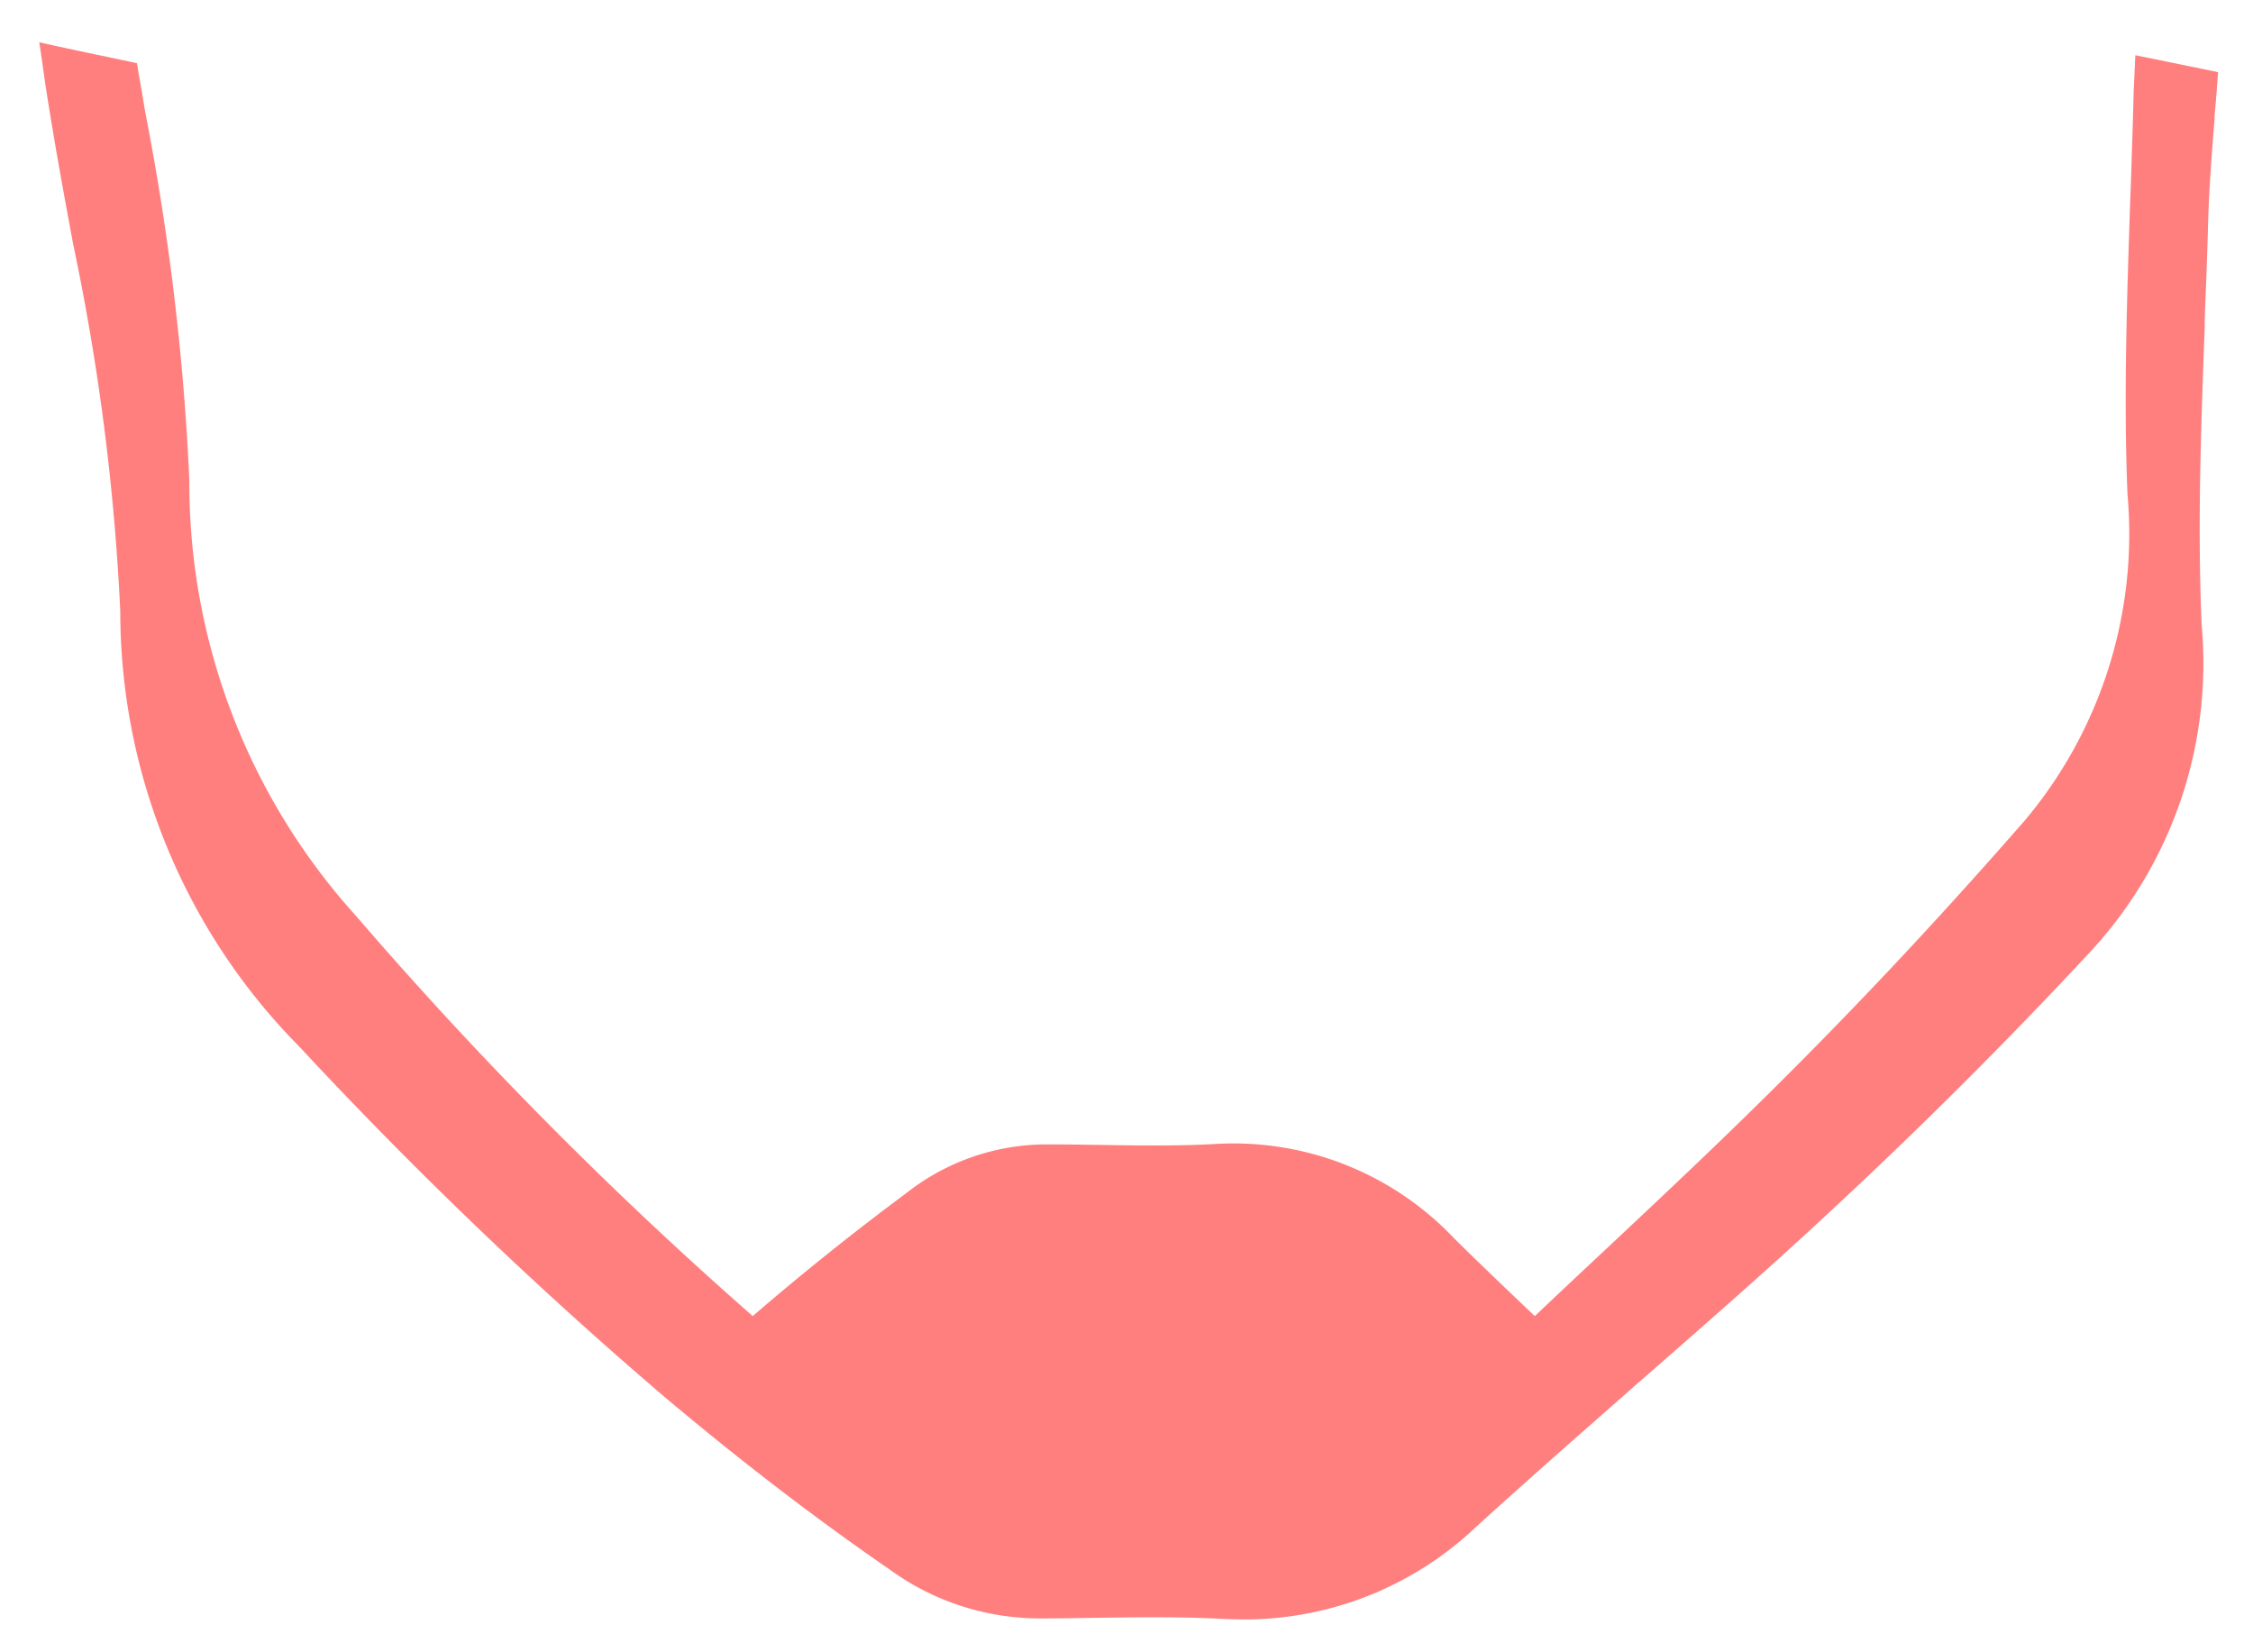 <svg xmlns="http://www.w3.org/2000/svg" width="34.504" height="25.298" viewBox="0 0 34.504 25.298">
  <path id="chinicon32" data-name="chinicon32" d="M9547.1,11710.146c-.914-.047-1.836-.009-2.753-.006a3.91,3.91,0,0,1-2.325-.746c-1.205-.829-2.356-1.723-3.465-2.657l0,0a67.614,67.614,0,0,1-5.58-5.353,9.482,9.482,0,0,1-2.742-6.668,35.187,35.187,0,0,0-.723-5.628c-.149-.8-.3-1.629-.426-2.451-.006-.05-.015-.1-.021-.153l-.018-.12c-.018-.132-.038-.268-.053-.361.261.059.534.117.89.193l.136.027c.158.035.314.067.47.1.026.161.056.323.083.484l.044.265a38.248,38.248,0,0,1,.676,5.643,9.878,9.878,0,0,0,2.554,6.669,61.818,61.818,0,0,0,6.074,6.126q1.14-.983,2.352-1.883a3.473,3.473,0,0,1,2.163-.746c.855,0,1.713.041,2.565-.006a4.653,4.653,0,0,1,3.668,1.451c.405.4.816.792,1.229,1.184.369-.35.732-.69,1.074-1.01l.053-.05c.853-.8,1.737-1.631,2.581-2.472,1.3-1.29,2.574-2.657,3.8-4.062a6.816,6.816,0,0,0,1.569-4.987c-.062-1.52-.006-3.071.044-4.573v-.006l.006-.126c.015-.474.032-.964.044-1.443.009-.214.018-.4.026-.579.341.068.682.139,1.04.212l.227.047q-.022.318-.053.67v.015l0,.024c-.041.52-.085,1.061-.1,1.61-.012.481-.032.973-.051,1.448v.092l0,.035c-.056,1.5-.114,3.054-.047,4.578a6.5,6.5,0,0,1-1.689,4.981c-1.3,1.4-2.672,2.766-4.073,4.062-.926.861-1.893,1.705-2.83,2.524l-.035.029-.1.089-.3.265c-.683.6-1.364,1.2-2.035,1.81l-.069.063a5.152,5.152,0,0,1-3.555,1.4C9547.313,11710.154,9547.208,11710.151,9547.1,11710.146Z" transform="translate(-9528.393 -11685.356)" stroke="rgba(0,0,0,0)" stroke-miterlimit="10" stroke-width="1" fill="red" opacity="0.5"/>
</svg>

